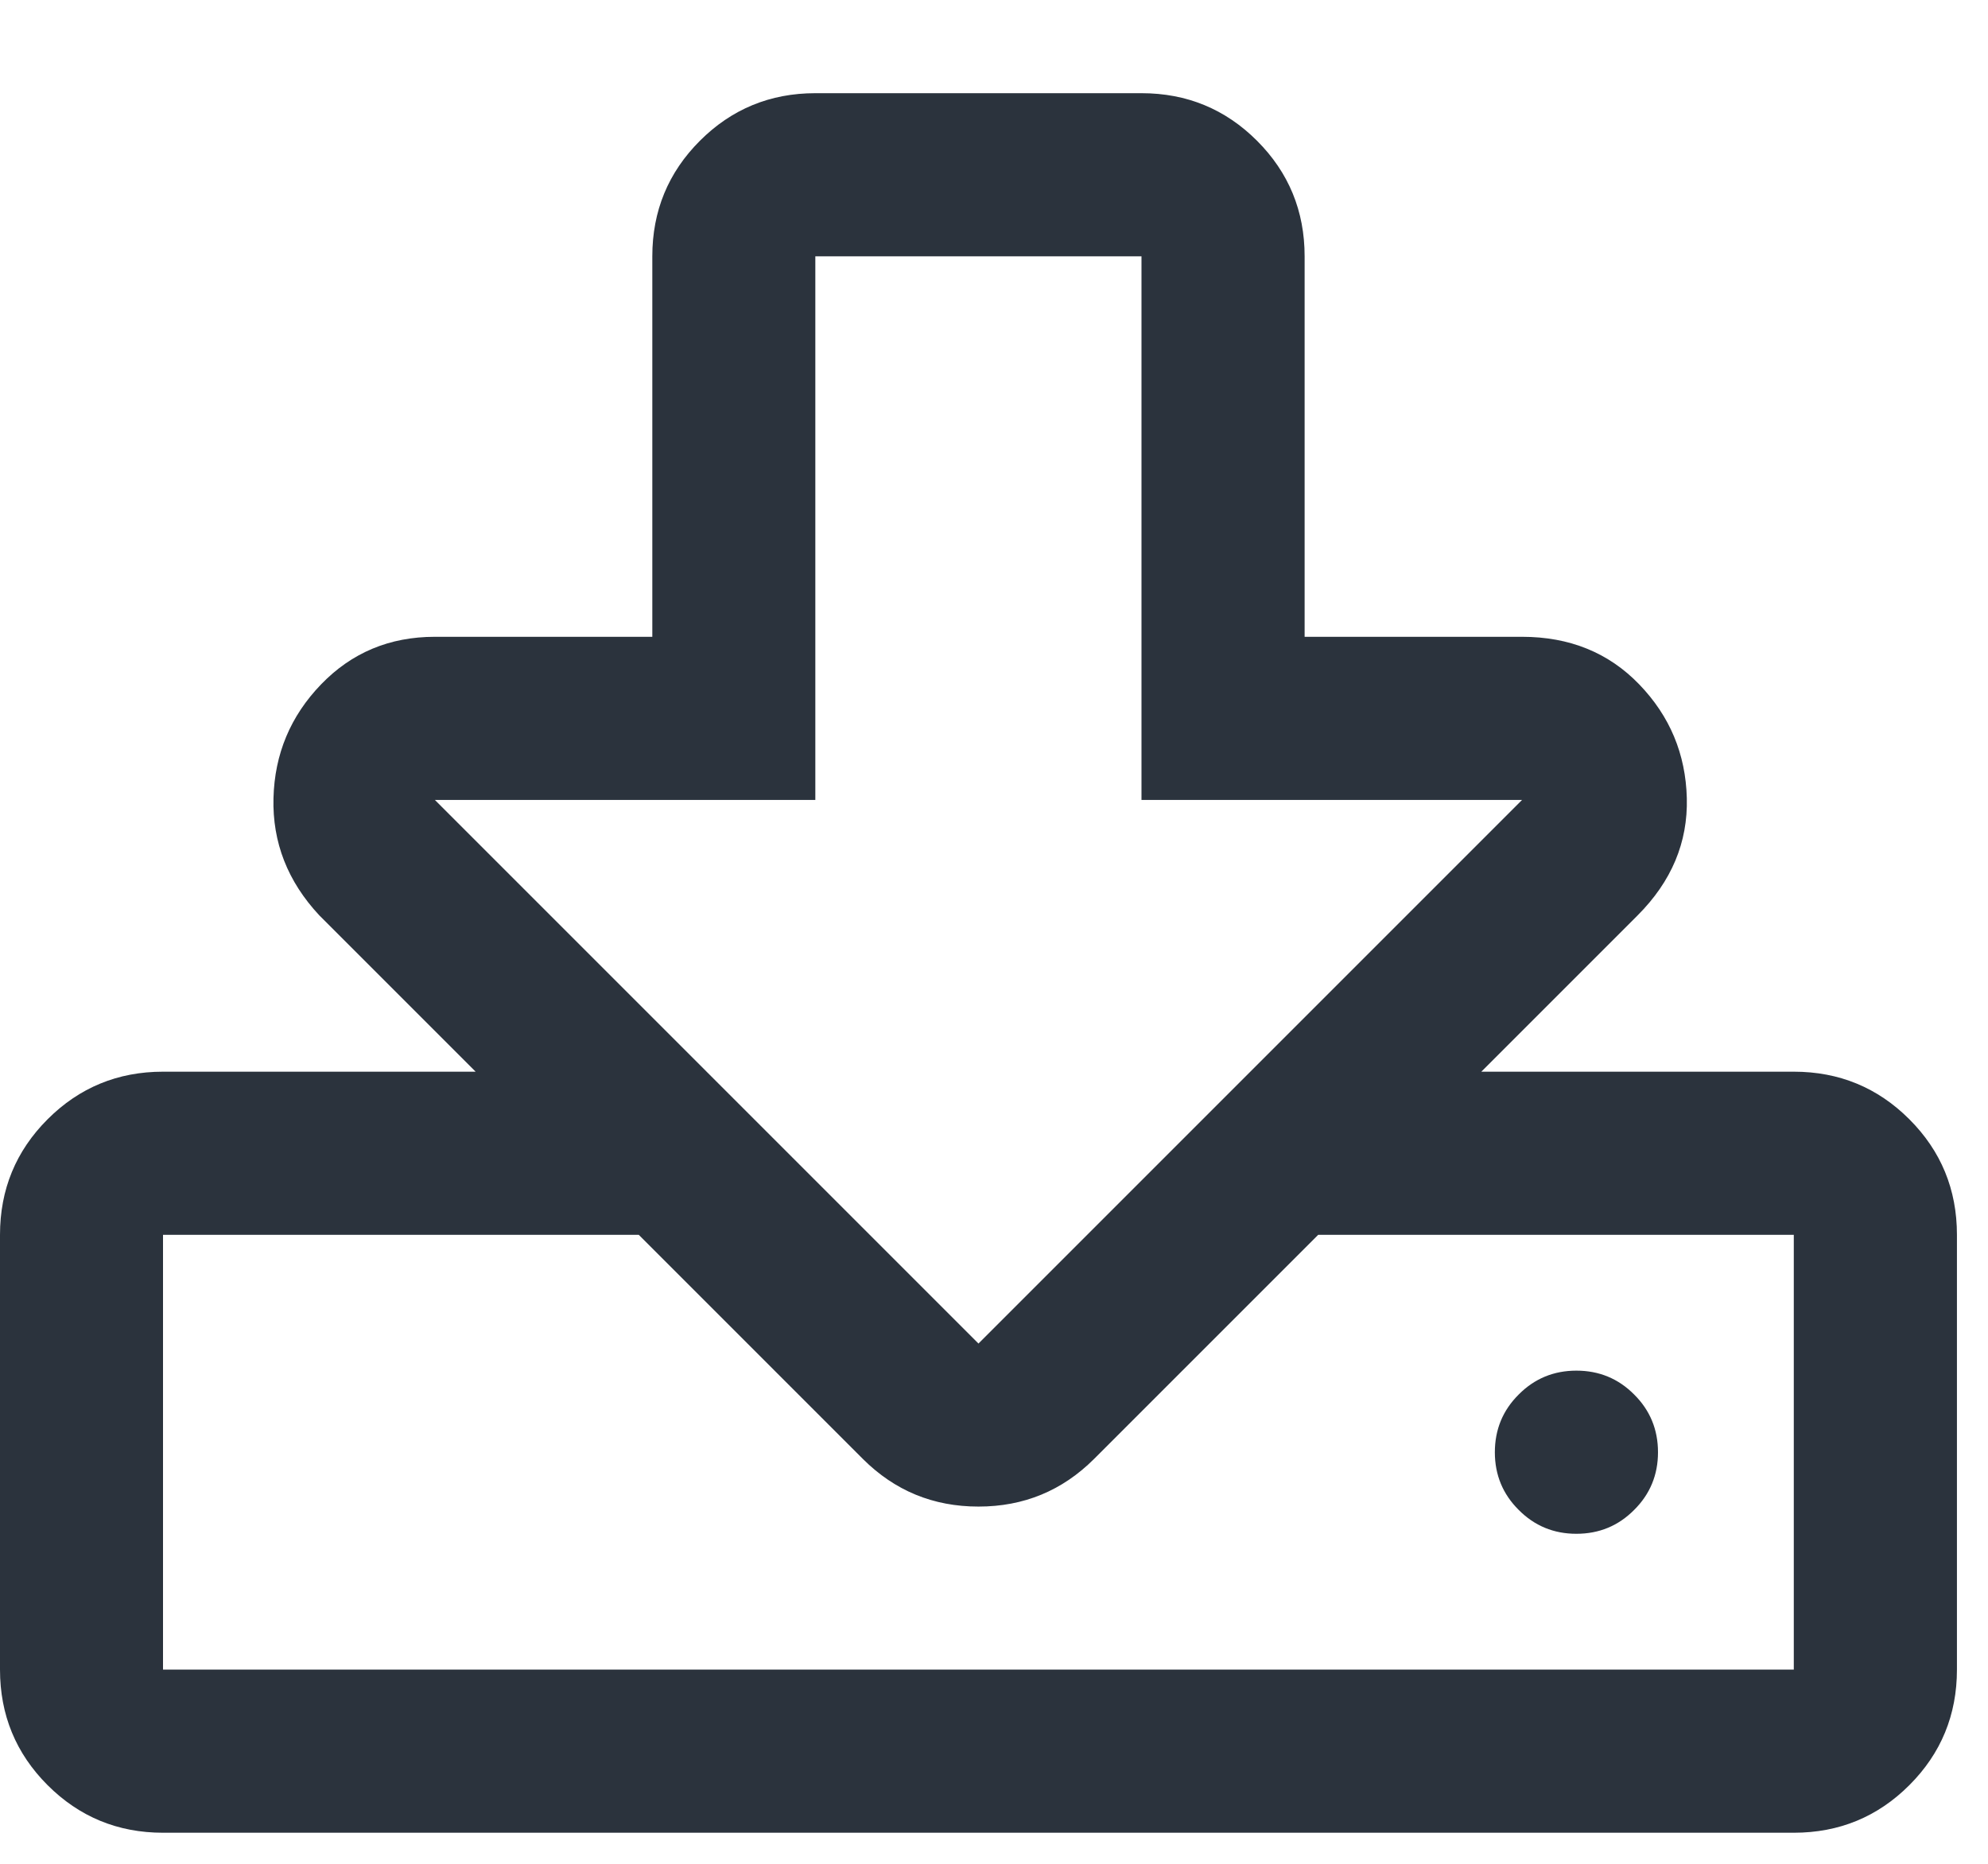 <?xml version="1.0" encoding="UTF-8"?>
<svg width="16px" height="15px" viewBox="0 0 16 15" version="1.1" xmlns="http://www.w3.org/2000/svg" xmlns:xlink="http://www.w3.org/1999/xlink">
    <!-- Generator: Sketch 52.5 (67469) - http://www.bohemiancoding.com/sketch -->
    <title></title>
    <desc>Created with Sketch.</desc>
    <g id="Finalized" stroke="none" stroke-width="1" fill="none" fill-rule="evenodd">
        <g id="Form-Settings-edit" transform="translate(-378, -137)" fill="#2B333D">
            <g id="Aside-content" transform="translate(70, 70)">
                <g id="Forms-list" transform="translate(20, 65)">
                    <path d="M302.437,10.625 C302.802,10.625 303.112,10.753 303.367,11.008 C303.622,11.263 303.75,11.573 303.75,11.938 L303.75,15.437 C303.75,15.802 303.622,16.112 303.367,16.367 C303.112,16.622 302.802,16.75 302.437,16.75 L289.312,16.75 C288.948,16.75 288.638,16.622 288.383,16.367 C288.128,16.112 288,15.802 288,15.437 L288,11.938 C288,11.573 288.128,11.263 288.383,11.008 C288.638,10.753 288.948,10.625 289.312,10.625 L291.828,10.625 L290.57,9.367 C290.315,9.094 290.192,8.779 290.201,8.424 C290.21,8.068 290.338,7.763 290.584,7.508 C290.83,7.253 291.135,7.125 291.5,7.125 L293.25,7.125 L293.25,4.063 C293.25,3.698 293.378,3.388 293.633,3.133 C293.888,2.878 294.198,2.75 294.562,2.75 L297.187,2.75 C297.552,2.75 297.862,2.878 298.117,3.133 C298.372,3.388 298.5,3.698 298.5,4.063 L298.5,7.125 L300.25,7.125 C300.633,7.125 300.947,7.253 301.193,7.508 C301.439,7.763 301.567,8.068 301.576,8.424 C301.585,8.779 301.453,9.094 301.18,9.367 L299.922,10.625 L302.437,10.625 Z M291.5,8.438 L295.875,12.813 L300.25,8.438 L297.187,8.438 L297.187,4.063 L294.562,4.063 L294.562,8.438 L291.5,8.438 Z M302.437,15.437 L302.437,11.938 L298.609,11.938 L296.805,13.742 C296.549,13.997 296.24,14.125 295.875,14.125 C295.51,14.125 295.201,13.997 294.945,13.742 L293.141,11.938 L289.312,11.938 L289.312,15.437 L302.437,15.437 Z M300.031,13.688 C300.031,13.505 300.095,13.35 300.223,13.223 C300.35,13.095 300.505,13.031 300.687,13.031 C300.87,13.031 301.025,13.095 301.152,13.223 C301.28,13.35 301.344,13.505 301.344,13.688 C301.344,13.87 301.28,14.025 301.152,14.152 C301.025,14.28 300.87,14.344 300.687,14.344 C300.505,14.344 300.35,14.28 300.223,14.152 C300.095,14.025 300.031,13.87 300.031,13.688 Z" id=""></path>
                </g>
            </g>
        </g>
    </g>
</svg>